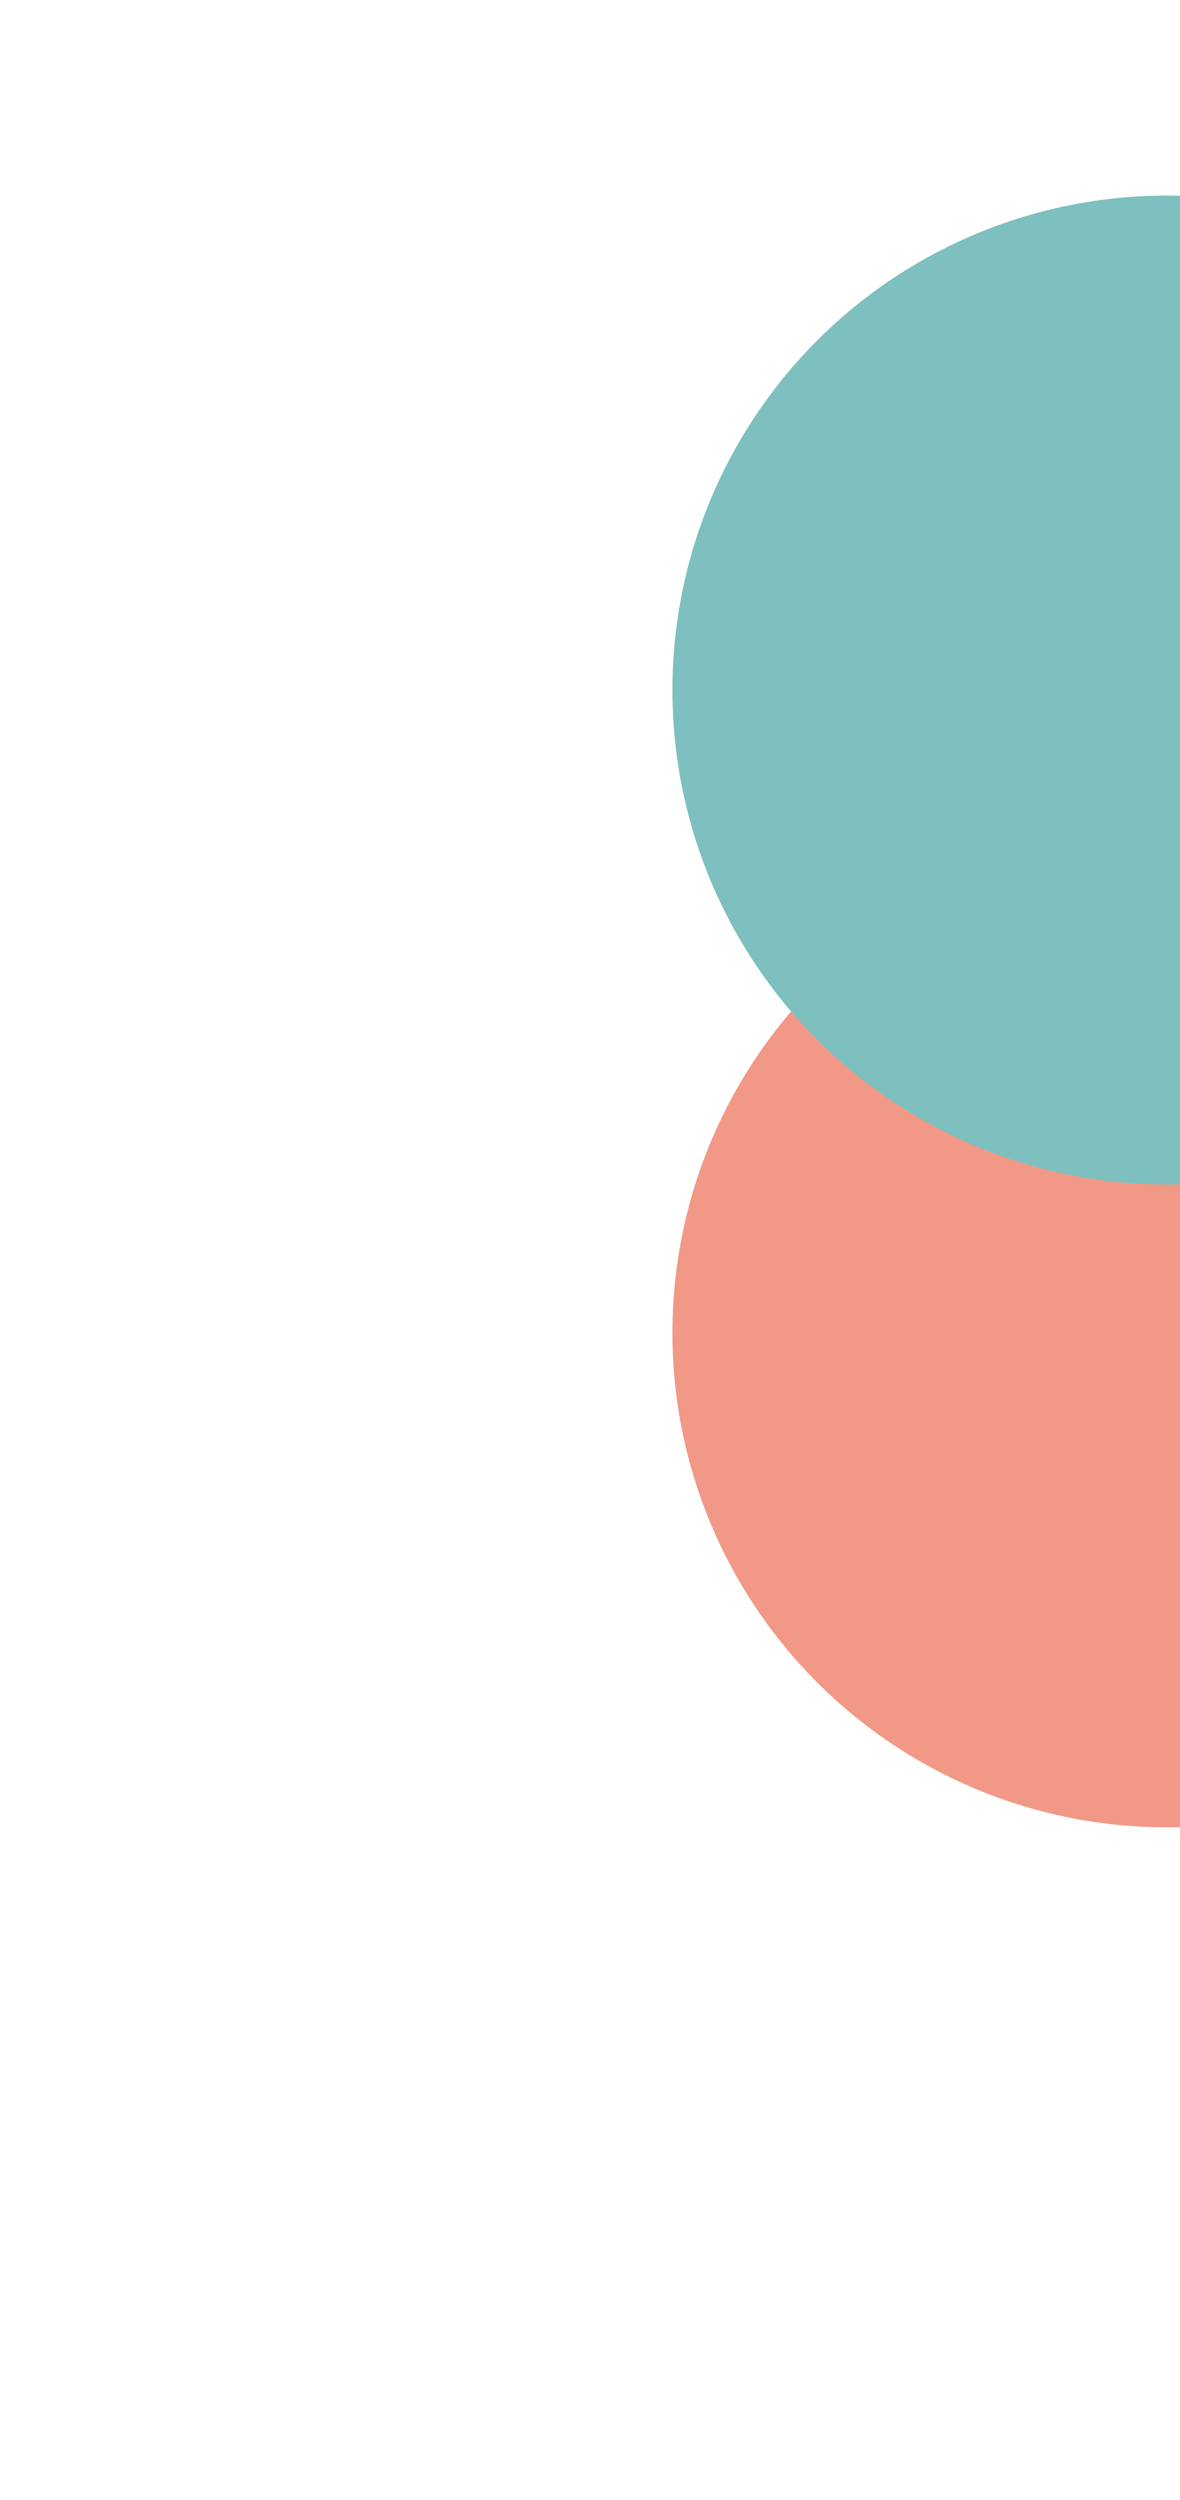 <svg width="1074" height="2275" viewBox="0 0 1074 2275" fill="none" xmlns="http://www.w3.org/2000/svg">
<g style="mix-blend-mode:multiply" opacity="0.6">
<g filter="url(#filter0_f_0_11)">
<circle cx="1579.5" cy="710.5" r="367.5" fill="#A5F8F7"/>
</g>
<g filter="url(#filter1_f_0_11)">
<circle cx="1714.5" cy="1130.5" r="367.5" fill="#EEC877"/>
</g>
<g filter="url(#filter2_f_0_11)">
<circle cx="1062" cy="1213" r="450" fill="#E85535"/>
</g>
<g filter="url(#filter3_f_0_11)">
<circle cx="1062" cy="628" r="450" fill="#269695"/>
</g>
</g>
<defs>
<filter id="filter0_f_0_11" x="600.387" y="-268.613" width="1958.23" height="1958.23" filterUnits="userSpaceOnUse" color-interpolation-filters="sRGB">
<feFlood flood-opacity="0" result="BackgroundImageFix"/>
<feBlend mode="normal" in="SourceGraphic" in2="BackgroundImageFix" result="shape"/>
<feGaussianBlur stdDeviation="305.807" result="effect1_foregroundBlur_0_11"/>
</filter>
<filter id="filter1_f_0_11" x="735.387" y="151.387" width="1958.23" height="1958.23" filterUnits="userSpaceOnUse" color-interpolation-filters="sRGB">
<feFlood flood-opacity="0" result="BackgroundImageFix"/>
<feBlend mode="normal" in="SourceGraphic" in2="BackgroundImageFix" result="shape"/>
<feGaussianBlur stdDeviation="305.807" result="effect1_foregroundBlur_0_11"/>
</filter>
<filter id="filter2_f_0_11" x="0.387" y="151.387" width="2123.23" height="2123.23" filterUnits="userSpaceOnUse" color-interpolation-filters="sRGB">
<feFlood flood-opacity="0" result="BackgroundImageFix"/>
<feBlend mode="normal" in="SourceGraphic" in2="BackgroundImageFix" result="shape"/>
<feGaussianBlur stdDeviation="305.807" result="effect1_foregroundBlur_0_11"/>
</filter>
<filter id="filter3_f_0_11" x="0.387" y="-433.613" width="2123.23" height="2123.23" filterUnits="userSpaceOnUse" color-interpolation-filters="sRGB">
<feFlood flood-opacity="0" result="BackgroundImageFix"/>
<feBlend mode="normal" in="SourceGraphic" in2="BackgroundImageFix" result="shape"/>
<feGaussianBlur stdDeviation="305.807" result="effect1_foregroundBlur_0_11"/>
</filter>
</defs>
</svg>
